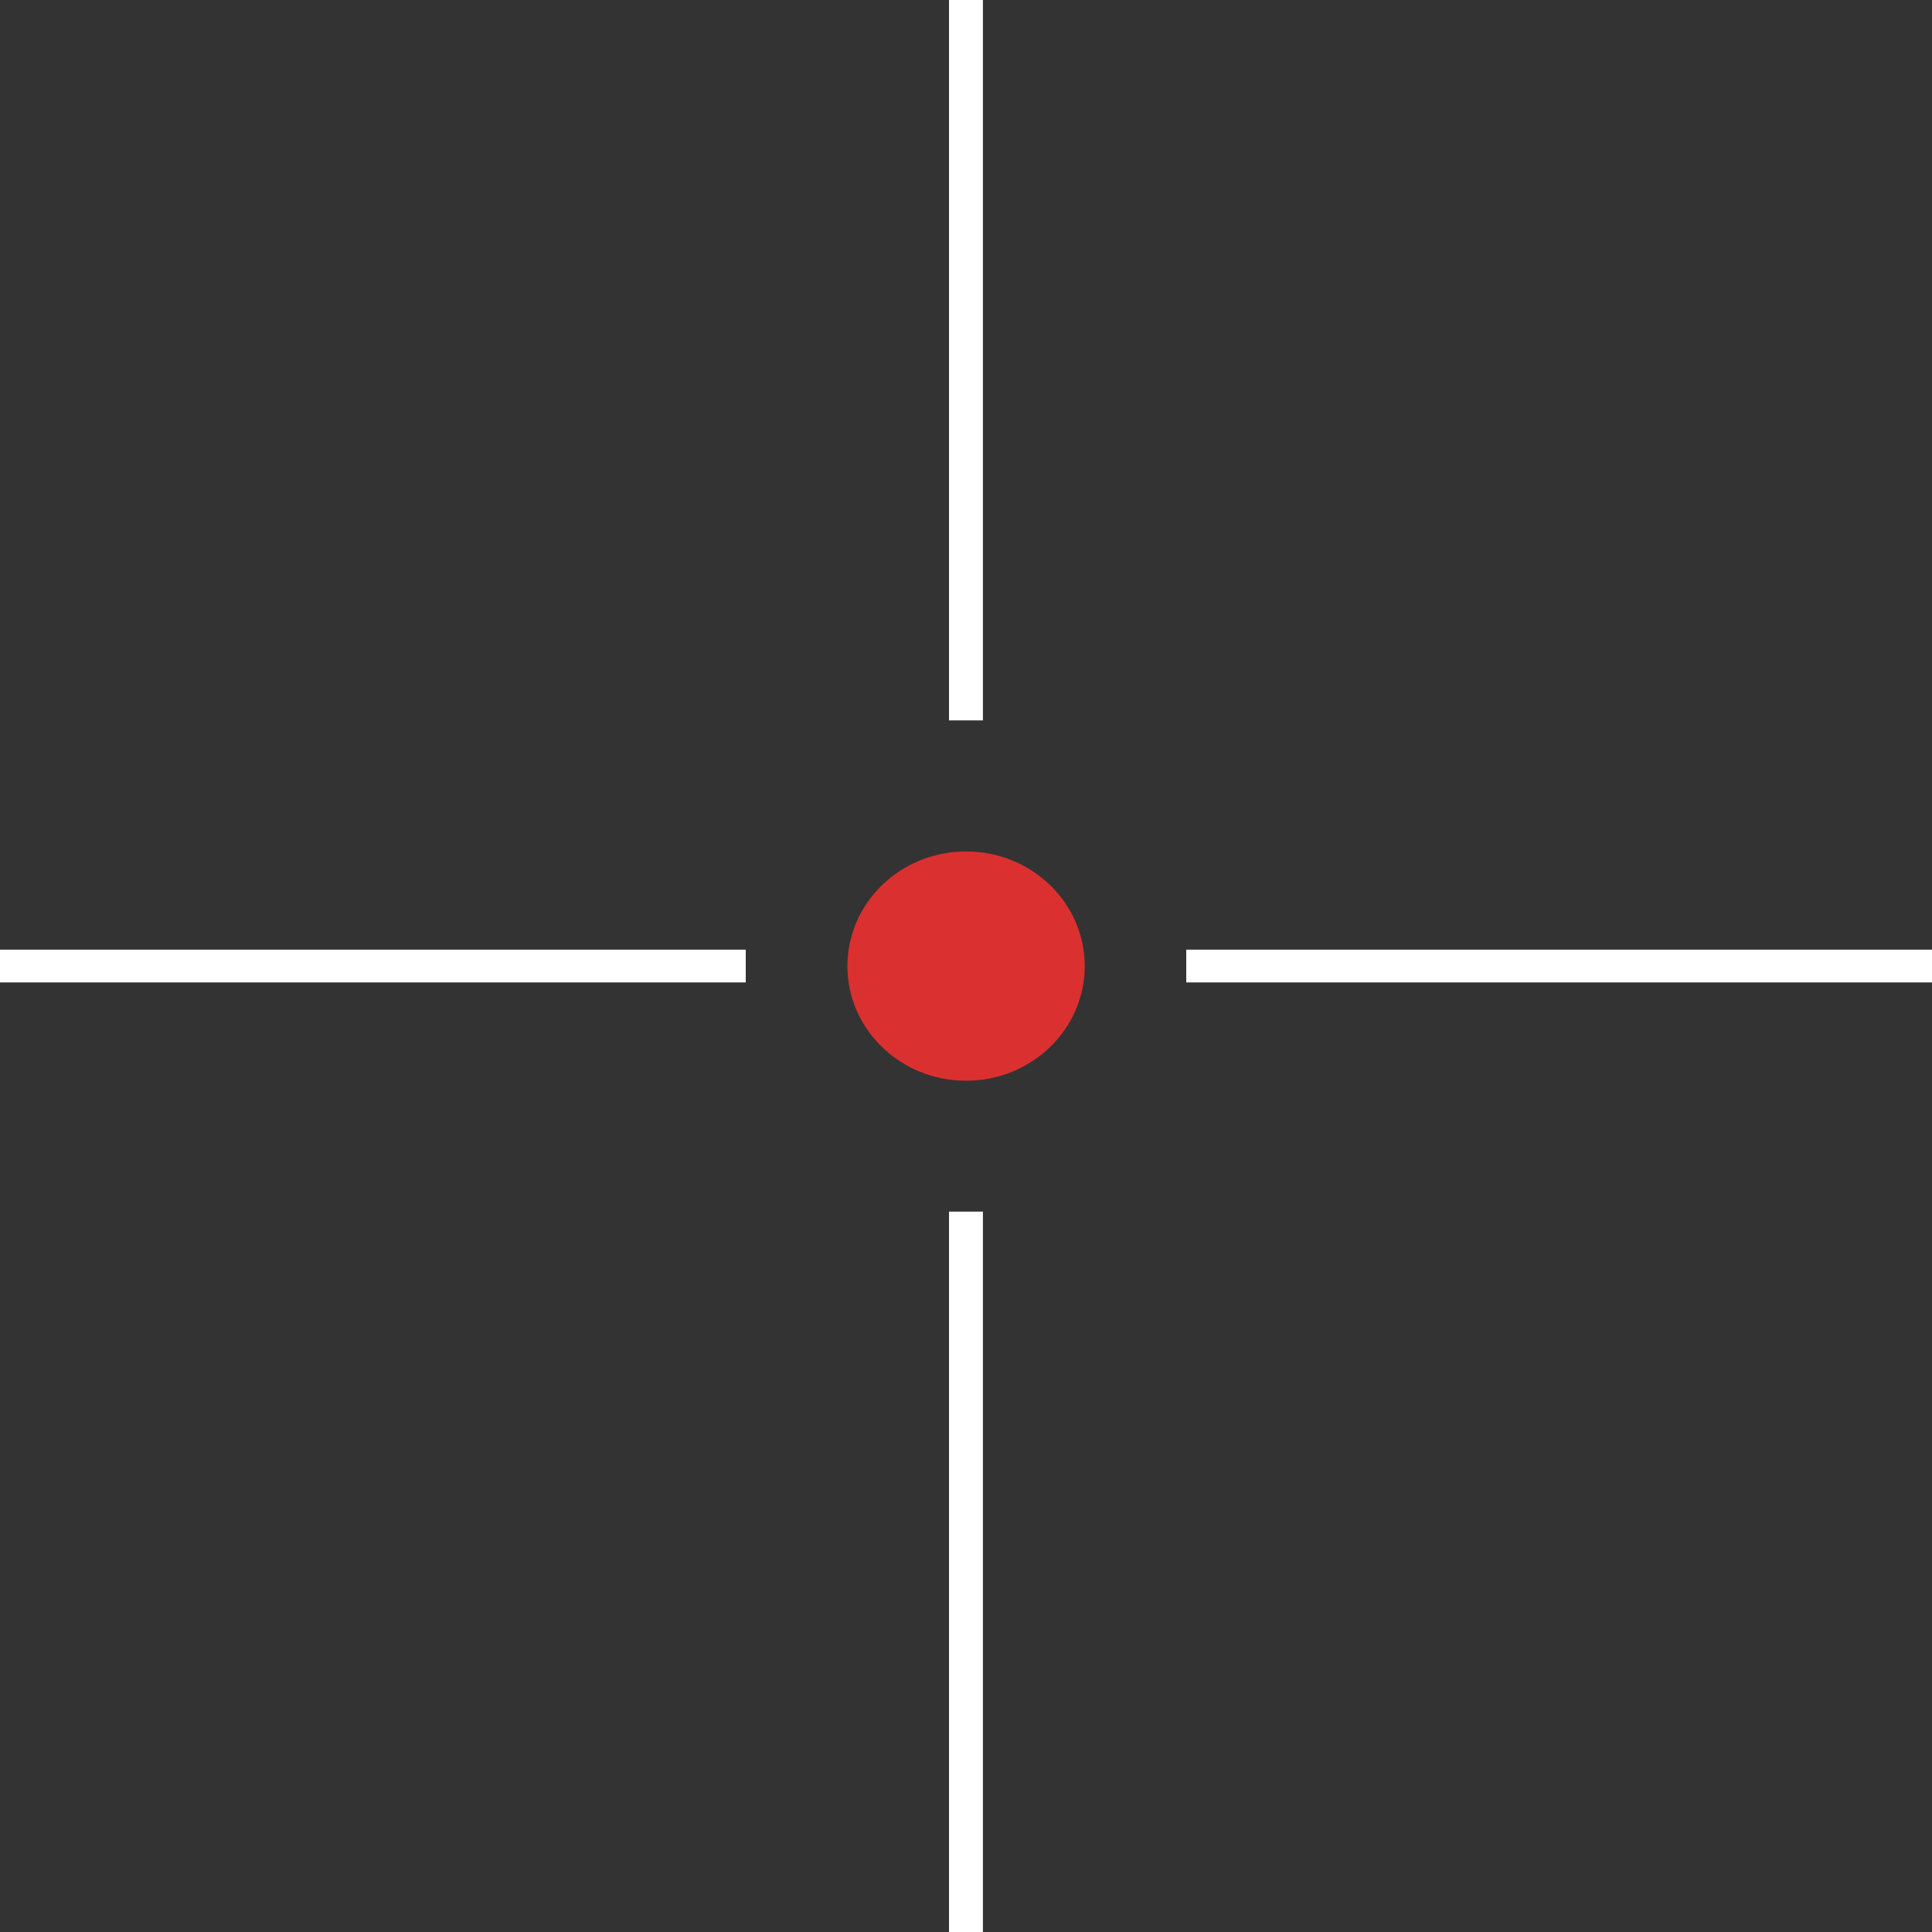 <svg width="24" height="24" viewBox="0 0 24 24" fill="none" xmlns="http://www.w3.org/2000/svg">
<rect x="0" y="0" width="24" height="24" fill="#333333" stroke="none"/>
<rect x="11.789" y="8.949" width="8.949" height="0.421" transform="rotate(-90 11.789 8.949)" fill="white"/>
<rect x="11.789" y="24" width="8.949" height="0.421" transform="rotate(-90 11.789 24)" fill="white"/>
<rect x="14.736" y="11.797" width="9.264" height="0.407" fill="white"/>
<rect x="9.264" y="12.204" width="9.264" height="0.407" transform="rotate(180 9.264 12.204)" fill="white"/>
<ellipse cx="12.001" cy="12.001" rx="1.474" ry="1.424" fill="#DB3030"/>
</svg>
